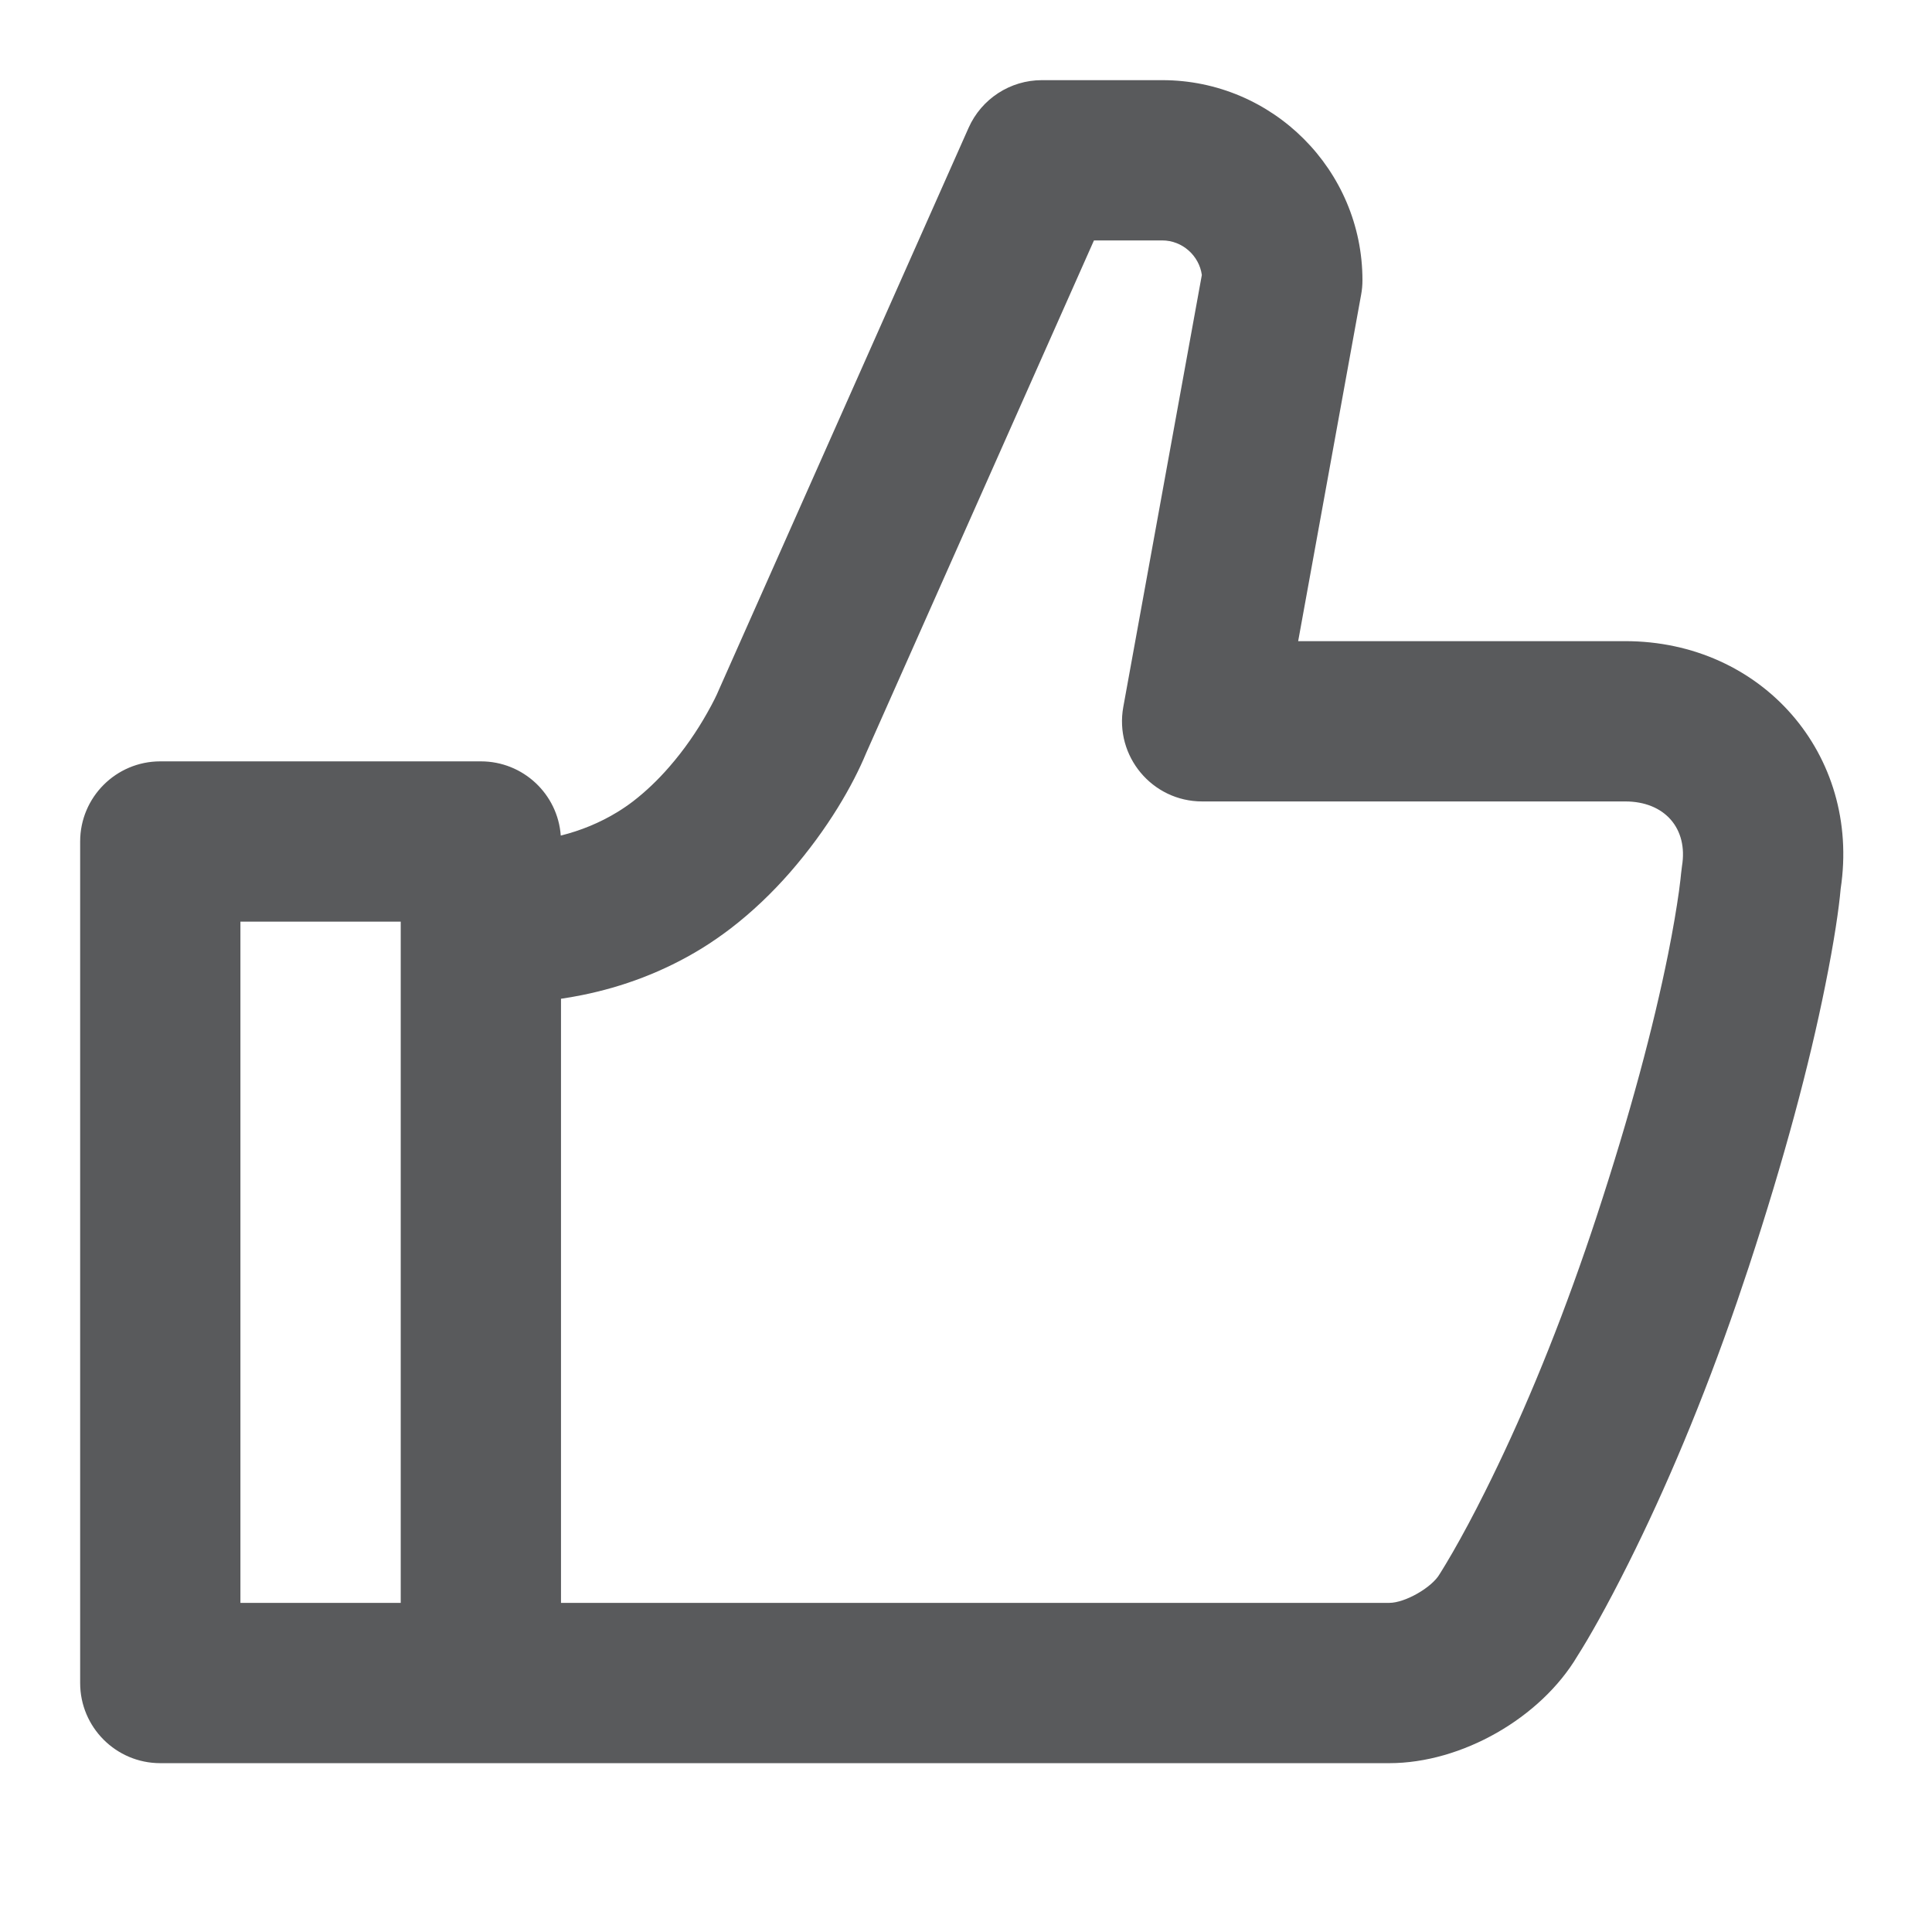 <svg width="113" height="113" viewBox="0 0 113 113" fill="none" xmlns="http://www.w3.org/2000/svg">
<path fill-rule="evenodd" clip-rule="evenodd" d="M9.375 103.125C6.787 103.125 4.688 101.025 4.688 98.438V49.219C4.688 46.631 6.787 44.531 9.375 44.531H28.125C30.6 44.531 32.625 46.448 32.798 48.872C33.947 48.586 35.077 48.131 36.122 47.489C36.436 47.297 36.736 47.091 37.031 46.866C37.772 46.294 38.48 45.619 39.136 44.864C40.013 43.861 40.758 42.773 41.367 41.691C41.723 41.062 41.939 40.608 42.014 40.42L56.653 7.472C57.408 5.78 59.086 4.688 60.938 4.688H67.978C74.438 4.688 79.688 9.947 79.688 16.387C79.688 16.669 79.664 16.95 79.612 17.227L75.928 37.5H95.058C103.055 37.5 108.844 44.133 107.658 51.984C107.559 53.1 107.292 54.989 106.753 57.652C105.83 62.255 104.372 67.744 102.277 74.119C102.056 74.789 101.831 75.455 101.606 76.111C99.591 81.97 97.42 87.089 95.241 91.444C93.952 94.022 92.916 95.831 92.264 96.853C90.112 100.486 85.491 103.125 81.258 103.125H9.375ZM32.812 93.75H81.258C82.186 93.75 83.756 92.845 84.202 92.067L84.333 91.856C84.427 91.711 84.642 91.35 84.97 90.787C85.533 89.808 86.17 88.627 86.859 87.244C88.856 83.255 90.862 78.516 92.742 73.059C92.953 72.445 93.164 71.822 93.37 71.194C95.353 65.166 96.713 60.038 97.566 55.8C97.856 54.352 98.062 53.123 98.203 52.116C98.278 51.548 98.316 51.206 98.325 51.084L98.377 50.658C98.742 48.464 97.373 46.875 95.058 46.875H70.312C67.388 46.875 65.18 44.227 65.7 41.348L70.294 16.083C70.139 14.953 69.15 14.062 67.978 14.062H63.984L50.667 44.03C49.894 45.9 48.445 48.455 46.205 51.028C45.15 52.233 43.997 53.334 42.741 54.3C42.188 54.722 41.62 55.116 41.034 55.477C38.794 56.85 36.422 57.722 34.05 58.2C33.614 58.289 33.202 58.359 32.812 58.416V93.75ZM14.062 93.75H23.438V53.906H14.062V93.75Z" fill="#595A5C"/>
<mask id="mask0_1835_366" style="mask-type:luminance" maskUnits="userSpaceOnUse" x="4" y="4" width="104" height="100">
<path fill-rule="evenodd" clip-rule="evenodd" d="M9.375 103.125C6.787 103.125 4.688 101.025 4.688 98.438V49.219C4.688 46.631 6.787 44.531 9.375 44.531H28.125C30.6 44.531 32.625 46.448 32.798 48.872C33.947 48.586 35.077 48.131 36.122 47.489C36.436 47.297 36.736 47.091 37.031 46.866C37.772 46.294 38.48 45.619 39.136 44.864C40.013 43.861 40.758 42.773 41.367 41.691C41.723 41.062 41.939 40.608 42.014 40.42L56.653 7.472C57.408 5.78 59.086 4.688 60.938 4.688H67.978C74.438 4.688 79.688 9.947 79.688 16.387C79.688 16.669 79.664 16.95 79.612 17.227L75.928 37.5H95.058C103.055 37.5 108.844 44.133 107.658 51.984C107.559 53.1 107.292 54.989 106.753 57.652C105.83 62.255 104.372 67.744 102.277 74.119C102.056 74.789 101.831 75.455 101.606 76.111C99.591 81.97 97.42 87.089 95.241 91.444C93.952 94.022 92.916 95.831 92.264 96.853C90.112 100.486 85.491 103.125 81.258 103.125H9.375ZM32.812 93.75H81.258C82.186 93.75 83.756 92.845 84.202 92.067L84.333 91.856C84.427 91.711 84.642 91.35 84.97 90.787C85.533 89.808 86.17 88.627 86.859 87.244C88.856 83.255 90.862 78.516 92.742 73.059C92.953 72.445 93.164 71.822 93.37 71.194C95.353 65.166 96.713 60.038 97.566 55.8C97.856 54.352 98.062 53.123 98.203 52.116C98.278 51.548 98.316 51.206 98.325 51.084L98.377 50.658C98.742 48.464 97.373 46.875 95.058 46.875H70.312C67.388 46.875 65.18 44.227 65.7 41.348L70.294 16.083C70.139 14.953 69.15 14.062 67.978 14.062H63.984L50.667 44.03C49.894 45.9 48.445 48.455 46.205 51.028C45.15 52.233 43.997 53.334 42.741 54.3C42.188 54.722 41.62 55.116 41.034 55.477C38.794 56.85 36.422 57.722 34.05 58.2C33.614 58.289 33.202 58.359 32.812 58.416V93.75ZM14.062 93.75H23.438V53.906H14.062V93.75Z" fill="white"/>
</mask>
<g mask="url(#mask0_1835_366)">
</g>
</svg>
